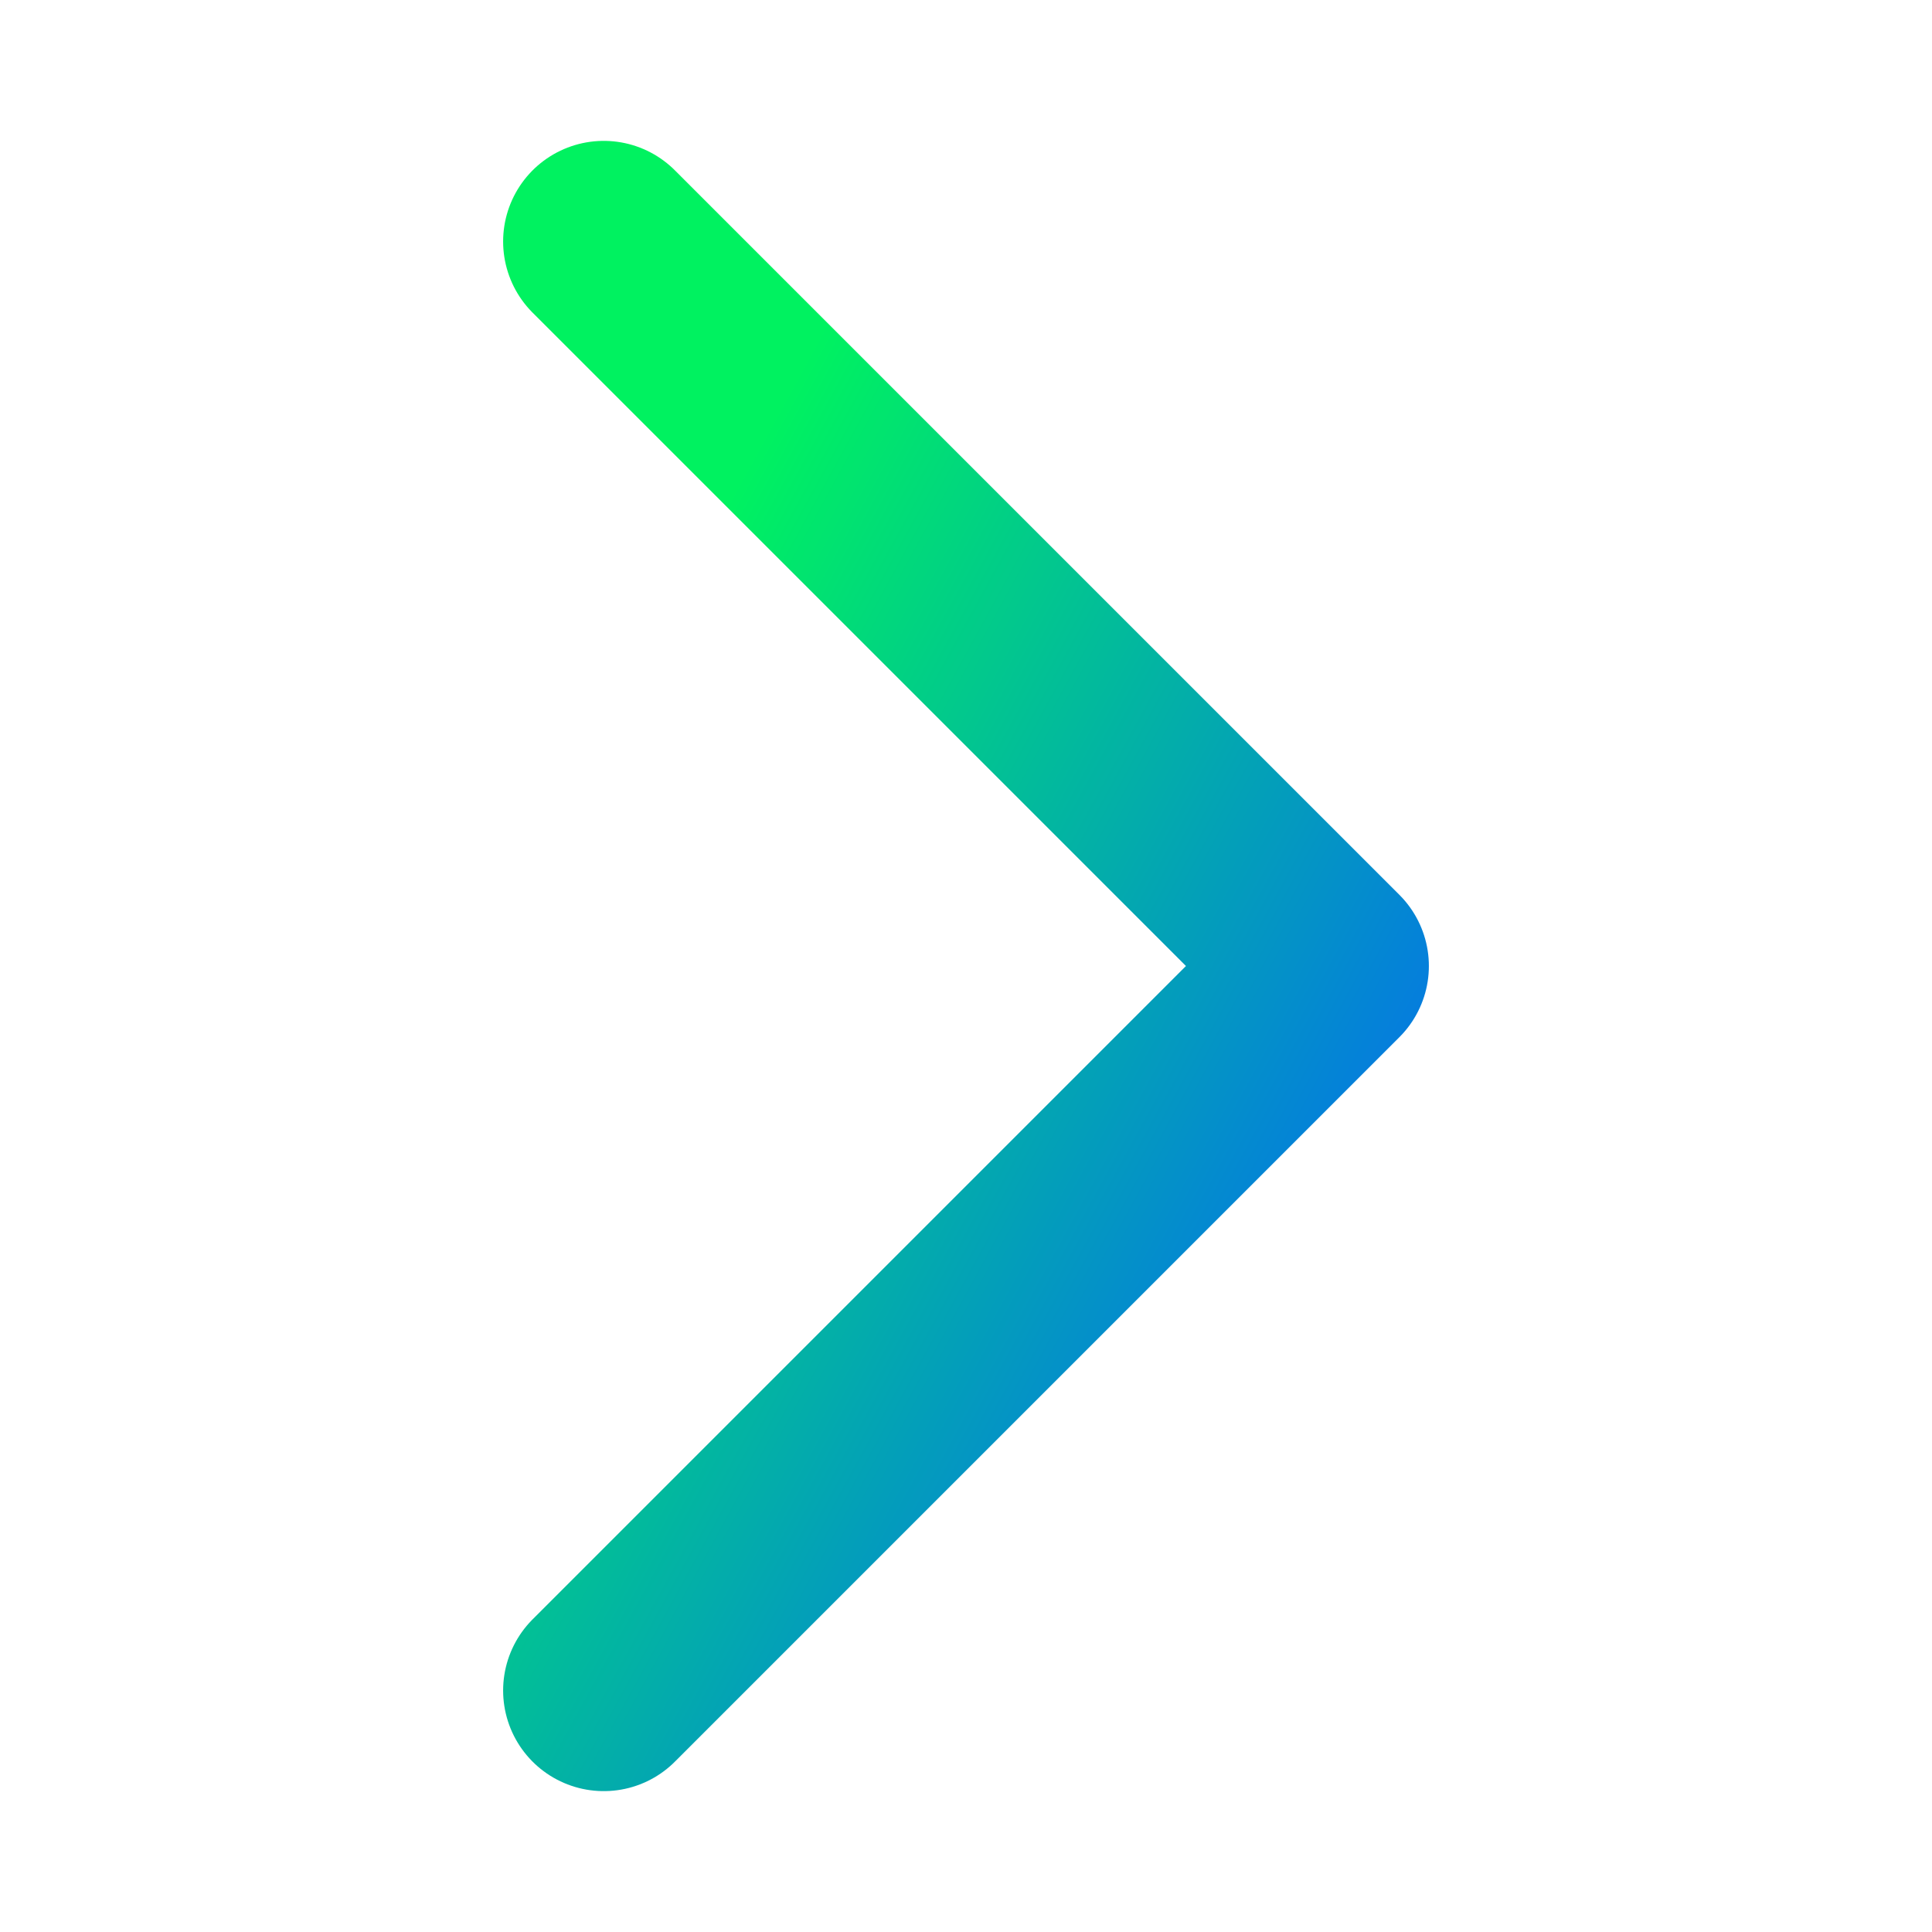 <svg width="36" height="36" viewBox="0 0 24 24" fill="none" xmlns="http://www.w3.org/2000/svg">
<path d="M7.5 3L16.5 12L7.5 21" stroke="url(#paint0_linear_235_138)" stroke-width="2.5" stroke-linecap="round" stroke-linejoin="round"/>
<defs>
<linearGradient id="paint0_linear_235_138" x1="9.188" y1="5.953" x2="19.181" y2="11.426" gradientUnits="userSpaceOnUse">
<stop stop-color="#00F260"/>
<stop offset="0.998" stop-color="#0575E6"/>
</linearGradient>
</defs>
</svg>
